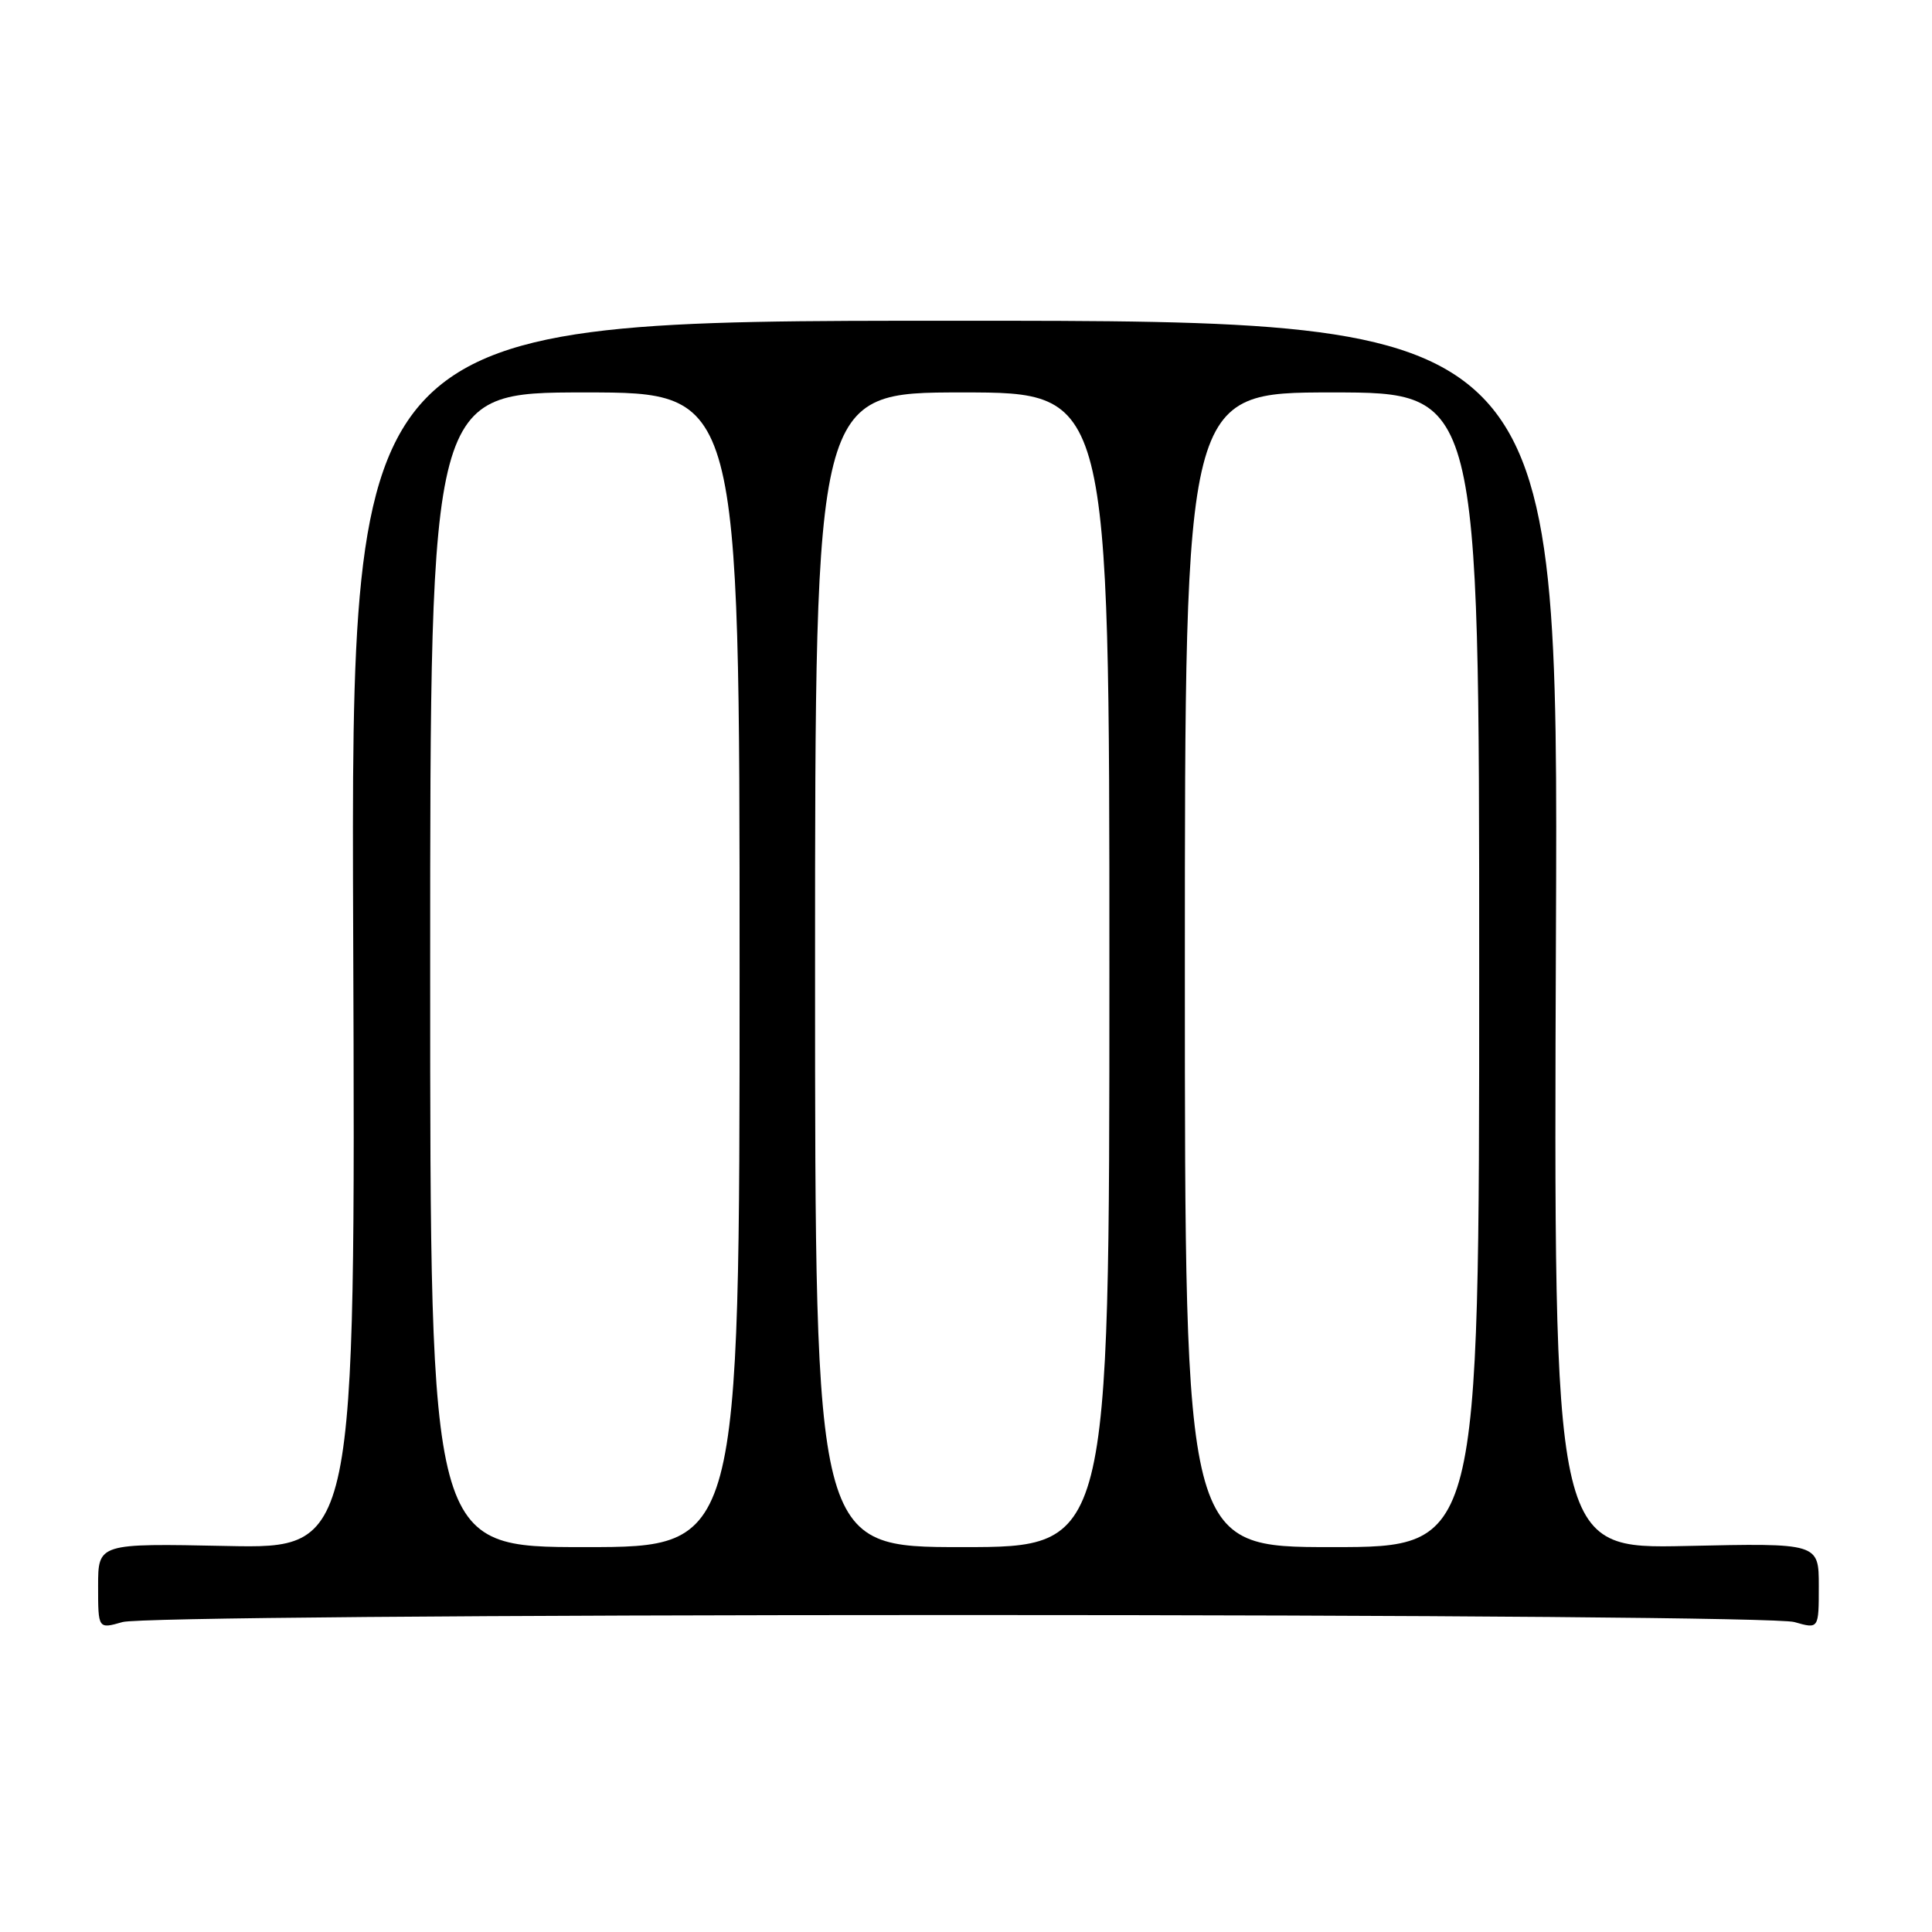 <?xml version="1.0" encoding="UTF-8" standalone="no"?>
<!DOCTYPE svg PUBLIC "-//W3C//DTD SVG 1.1//EN" "http://www.w3.org/Graphics/SVG/1.1/DTD/svg11.dtd" >
<svg xmlns="http://www.w3.org/2000/svg" xmlns:xlink="http://www.w3.org/1999/xlink" version="1.1" viewBox="0 0 256 256">
 <g >
 <path fill="currentColor"
d=" M 127.00 214.00 C 190.31 214.00 235.85 214.38 237.76 214.93 C 241.00 215.86 241.00 215.86 241.00 210.16 C 241.00 204.46 241.00 204.46 223.42 204.85 C 205.85 205.23 205.85 205.23 206.17 123.87 C 206.50 42.50 206.50 42.50 126.50 42.50 C 46.50 42.50 46.50 42.50 46.80 123.85 C 47.11 205.20 47.11 205.20 30.05 204.85 C 13.00 204.50 13.00 204.50 13.00 210.18 C 13.00 215.86 13.00 215.86 16.24 214.93 C 18.15 214.38 63.69 214.00 127.00 214.00 Z  M 57.00 128.50 C 57.00 52.00 57.00 52.00 77.50 52.00 C 98.00 52.00 98.00 52.00 98.00 128.50 C 98.00 205.00 98.00 205.00 77.50 205.00 C 57.00 205.00 57.00 205.00 57.00 128.50 Z  M 108.00 128.50 C 108.00 52.00 108.00 52.00 127.50 52.00 C 147.00 52.00 147.00 52.00 147.00 128.50 C 147.00 205.00 147.00 205.00 127.50 205.00 C 108.00 205.00 108.00 205.00 108.00 128.50 Z  M 157.00 128.50 C 157.00 52.00 157.00 52.00 176.50 52.00 C 196.00 52.00 196.00 52.00 196.00 128.50 C 196.00 205.00 196.00 205.00 176.50 205.00 C 157.00 205.00 157.00 205.00 157.00 128.50 Z "/>
</g>
</svg>